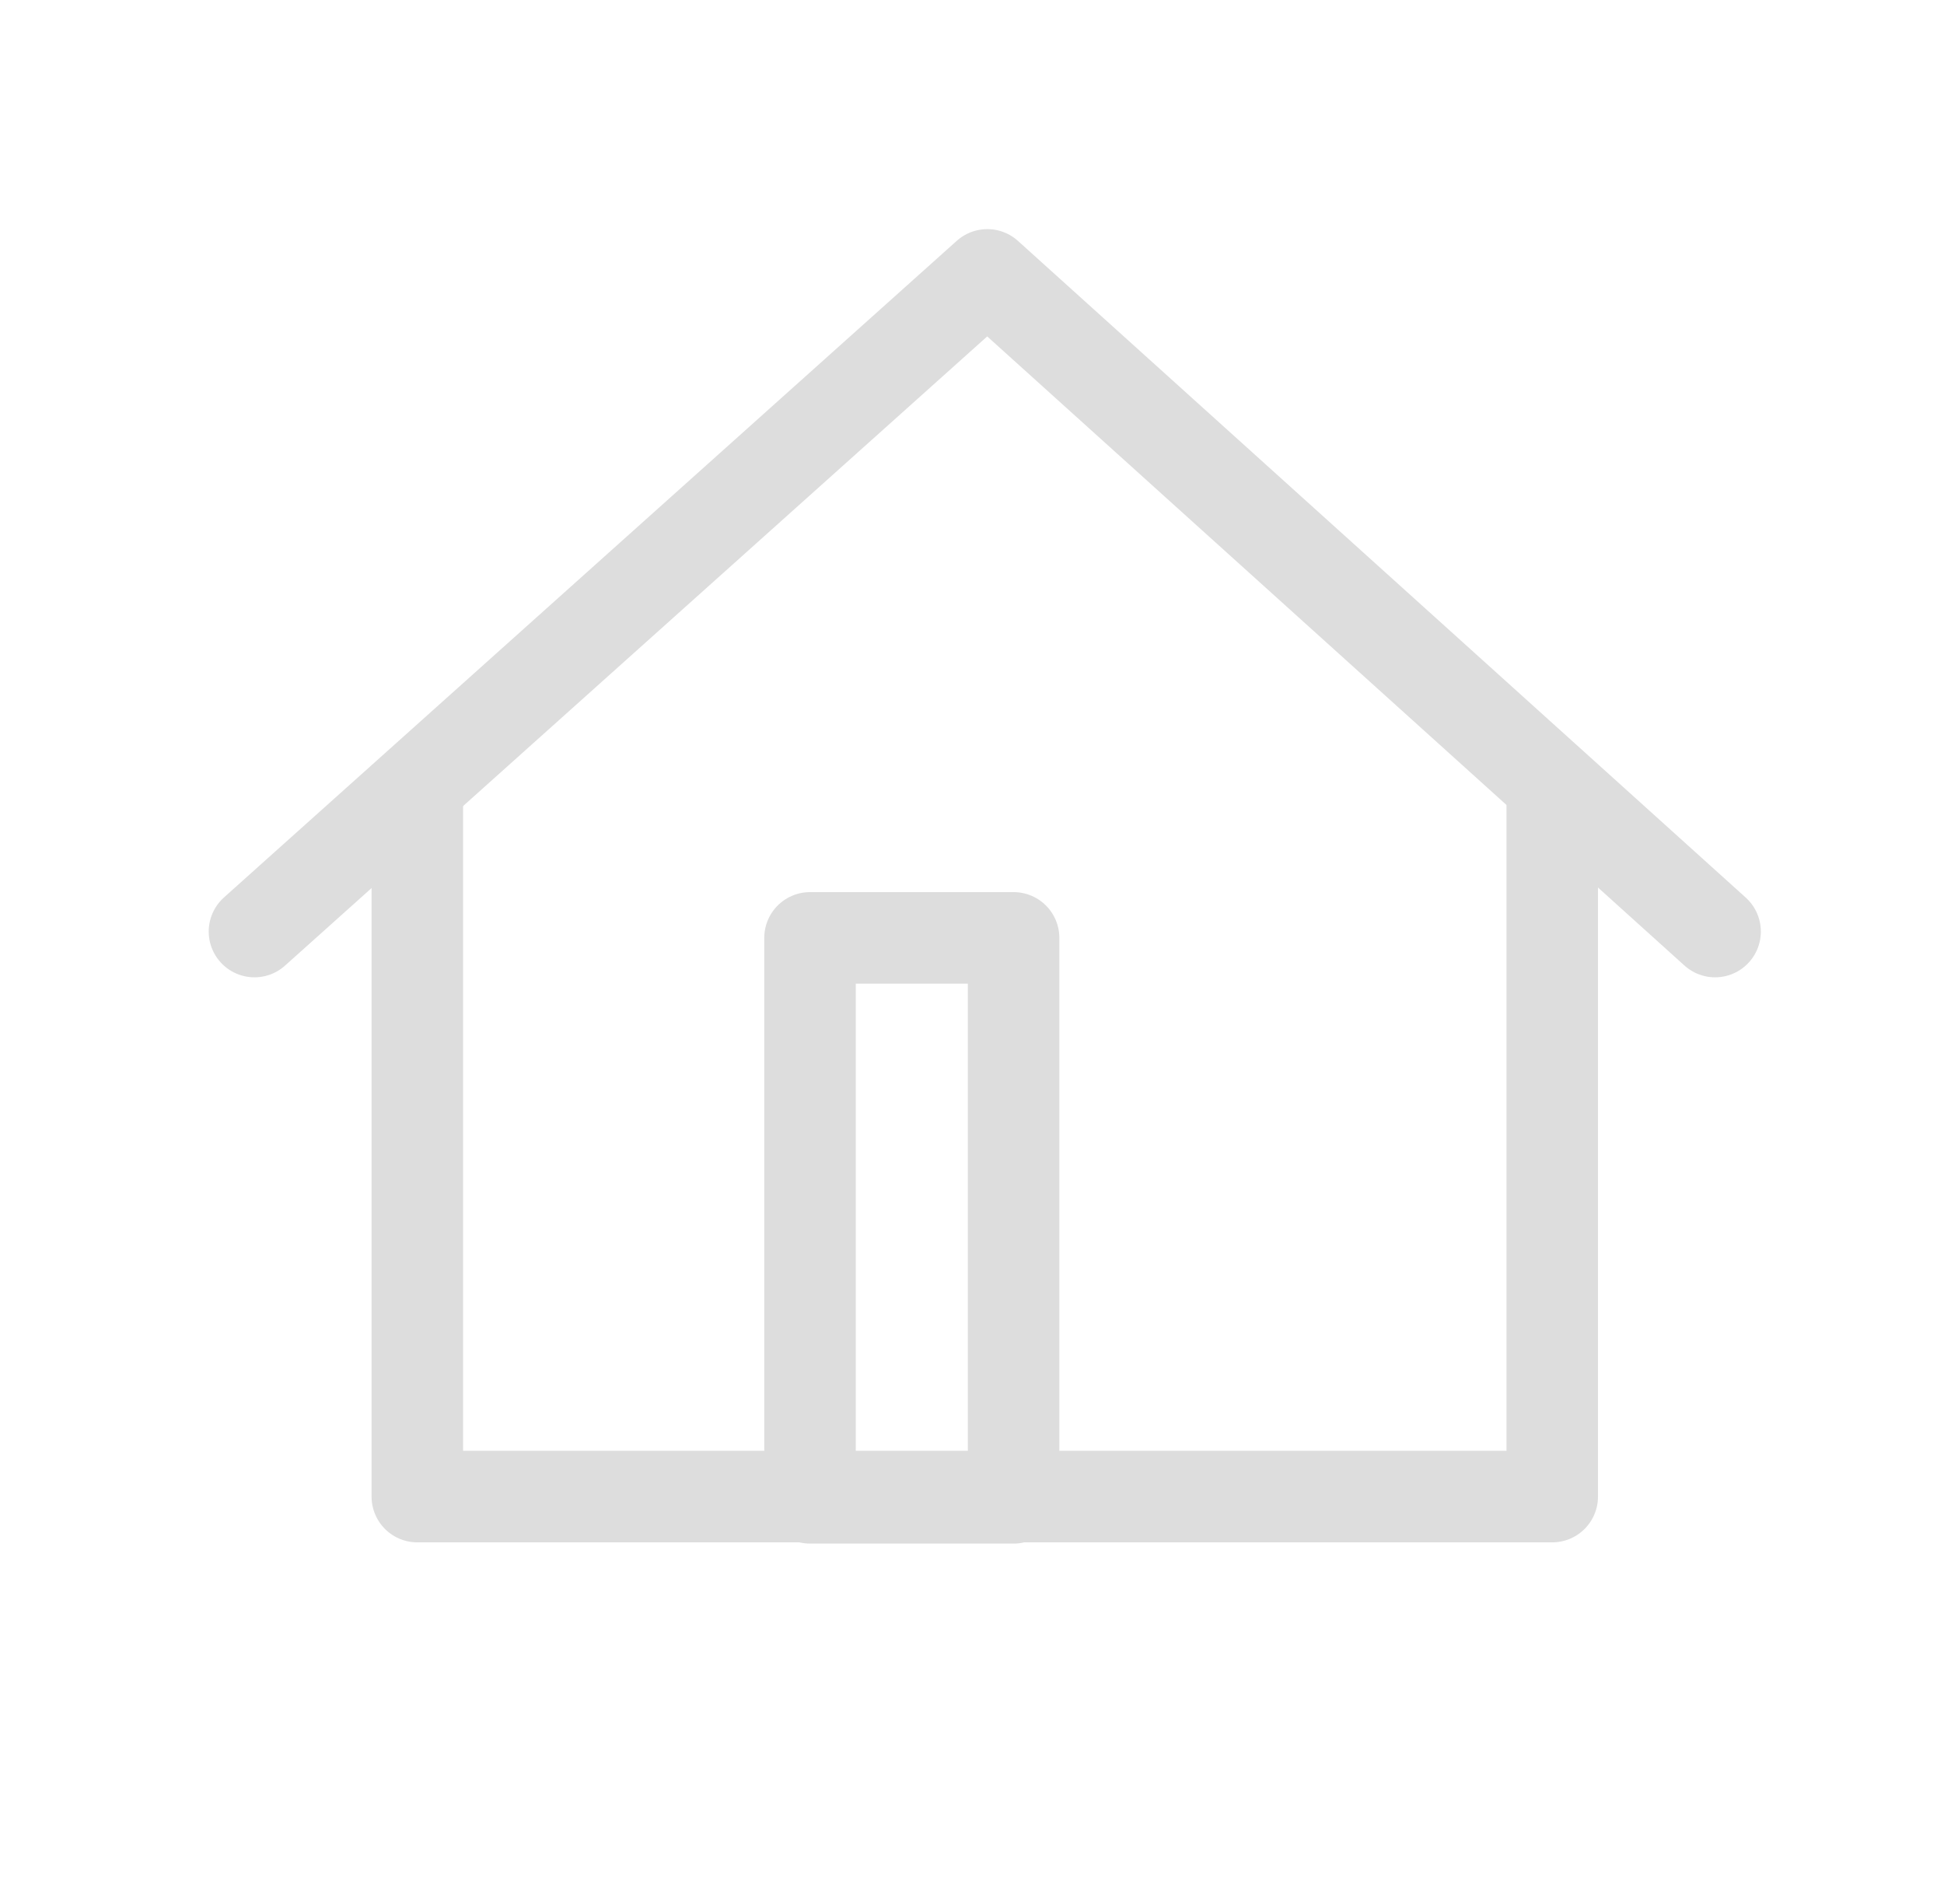 <?xml version="1.0" encoding="UTF-8" standalone="no"?>
<!-- Created with Inkscape (http://www.inkscape.org/) -->

<svg
   width="169.957mm"
   height="166.398mm"
   viewBox="0 0 169.957 166.398"
   version="1.1"
   id="svg5"
   inkscape:version="1.2.1 (9c6d41e410, 2022-07-14)"
   sodipodi:docname="home.svg"
   xmlns:inkscape="http://www.inkscape.org/namespaces/inkscape"
   xmlns:sodipodi="http://sodipodi.sourceforge.net/DTD/sodipodi-0.dtd"
   xmlns="http://www.w3.org/2000/svg"
   xmlns:svg="http://www.w3.org/2000/svg">
  <sodipodi:namedview
     id="namedview7"
     pagecolor="#ffffff"
     bordercolor="#000000"
     borderopacity="0.25"
     inkscape:showpageshadow="2"
     inkscape:pageopacity="0.0"
     inkscape:pagecheckerboard="0"
     inkscape:deskcolor="#d1d1d1"
     inkscape:document-units="mm"
     showgrid="false"
     inkscape:zoom="0.5946522"
     inkscape:cx="436.38954"
     inkscape:cy="236.27256"
     inkscape:window-width="1920"
     inkscape:window-height="1111"
     inkscape:window-x="-9"
     inkscape:window-y="-9"
     inkscape:window-maximized="1"
     inkscape:current-layer="layer1" />
  <defs
     id="defs2" />
  <g
     inkscape:label="Layer 1"
     inkscape:groupmode="layer"
     id="layer1"
     transform="translate(-19.23,-47.172)">
    <path
       style="fill:none;stroke:#dddddd;stroke-width:8;stroke-opacity:1;stroke-dasharray:none;stroke-linejoin:round;stroke-linecap:round"
       d="m 55.715,116.583 v 61.401 h 99.221 v -61.401"
       id="path968" />
    <path
       style="fill:none;stroke:#dddddd;stroke-width:8;stroke-linecap:round;stroke-linejoin:round;stroke-dasharray:none;stroke-opacity:1"
       d="M 41.477,128.596 105.548,71.199 169.174,128.596"
       id="path1033"
       sodipodi:nodetypes="ccc" />
    <rect
       style="fill:none;stroke:#dddddd;stroke-width:8;stroke-linecap:round;stroke-linejoin:round;stroke-dasharray:none;stroke-opacity:1"
       id="rect1131"
       width="17.798"
       height="48.943"
       x="90.047"
       y="129.149" />
  </g>
</svg>

